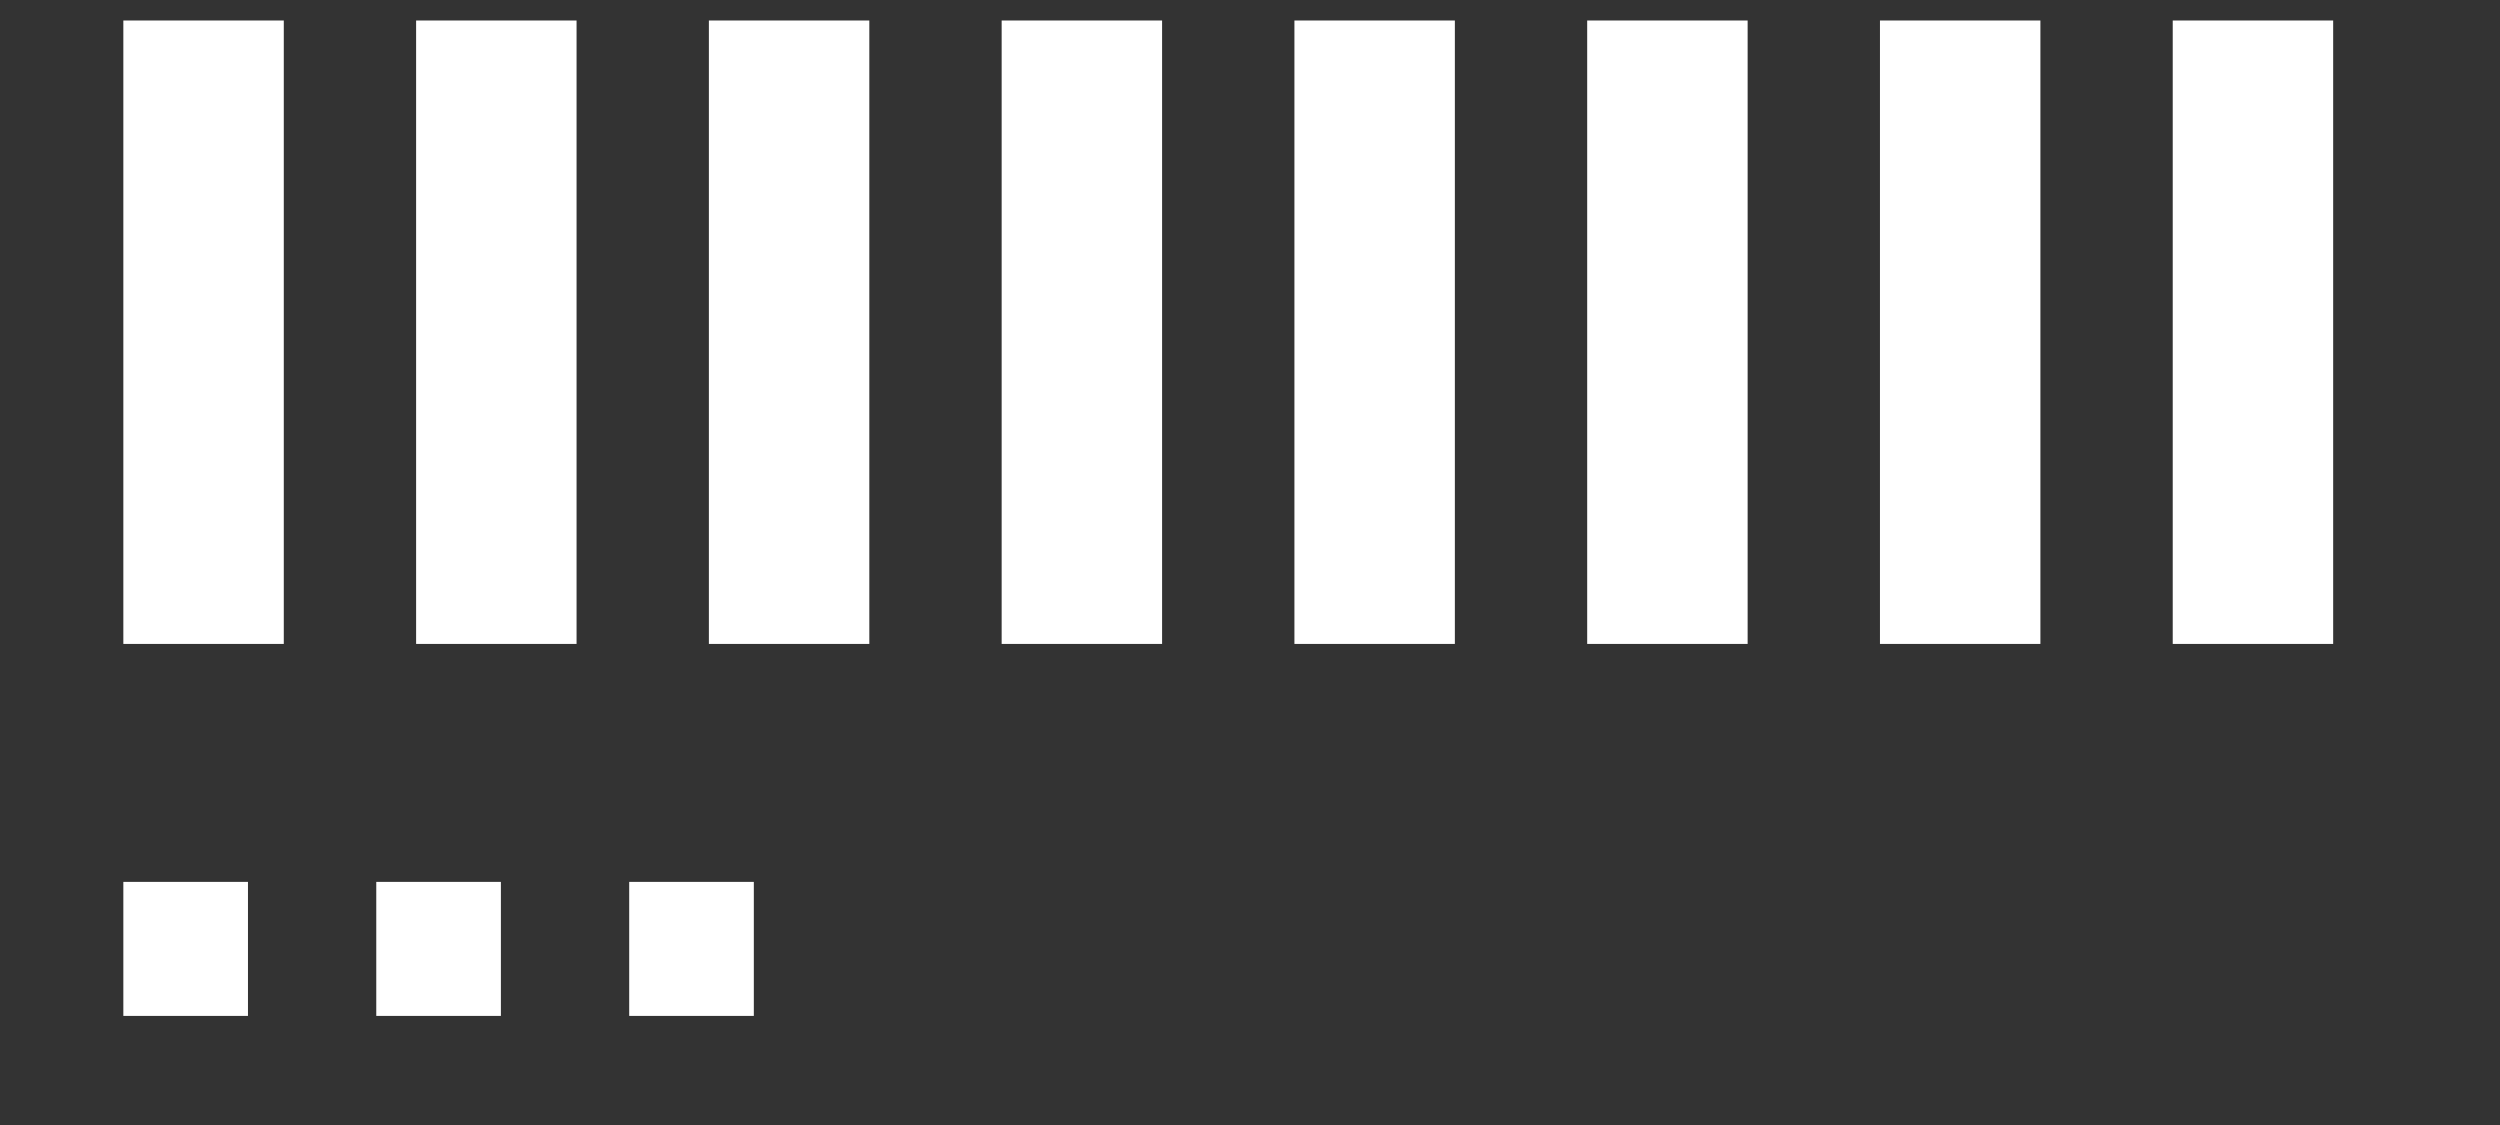 <svg width="251" height="113" viewBox="0 0 251 113" fill="none" xmlns="http://www.w3.org/2000/svg">
<rect x="0" y="0" width="251" height="113" fill="#333333" stroke="none"/>
<g clip-path="url(#clip0_10_2)">
<path d="M12.384 2.058H28.492V64.65H12.384V2.058Z" fill="white"/>
<path d="M41.778 2.058H57.886V64.65H41.778V2.058Z" fill="white"/>
<path d="M71.172 2.058H87.28V64.65H71.172V2.058Z" fill="white"/>
<path d="M100.566 2.058H116.674V64.65H100.566V2.058Z" fill="white"/>
<path d="M129.96 2.058H146.068V64.65H129.96V2.058Z" fill="white"/>
<path d="M159.354 2.058H175.462V64.65H159.354V2.058Z" fill="white"/>
<path d="M188.748 2.058H204.856V64.65H188.748V2.058Z" fill="white"/>
<path d="M218.142 2.058H234.25V64.65H218.142V2.058Z" fill="white"/>
<path d="M12.384 88.541H24.896V101.997H12.384V88.541Z" fill="white"/>
<path d="M37.778 88.541H50.29V101.997H37.778V88.541Z" fill="white"/>
<path d="M63.172 88.541H75.684V101.997H63.172V88.541Z" fill="white"/>
<h1 style="color:white; font-size: 20px; font-family: sans-serif">Salsabile</h1>
</g>
<defs>
<clipPath id="clip0_10_2">
<rect width="250.001" height="112.016" fill="white"/>
</clipPath>
</defs>
</svg>
